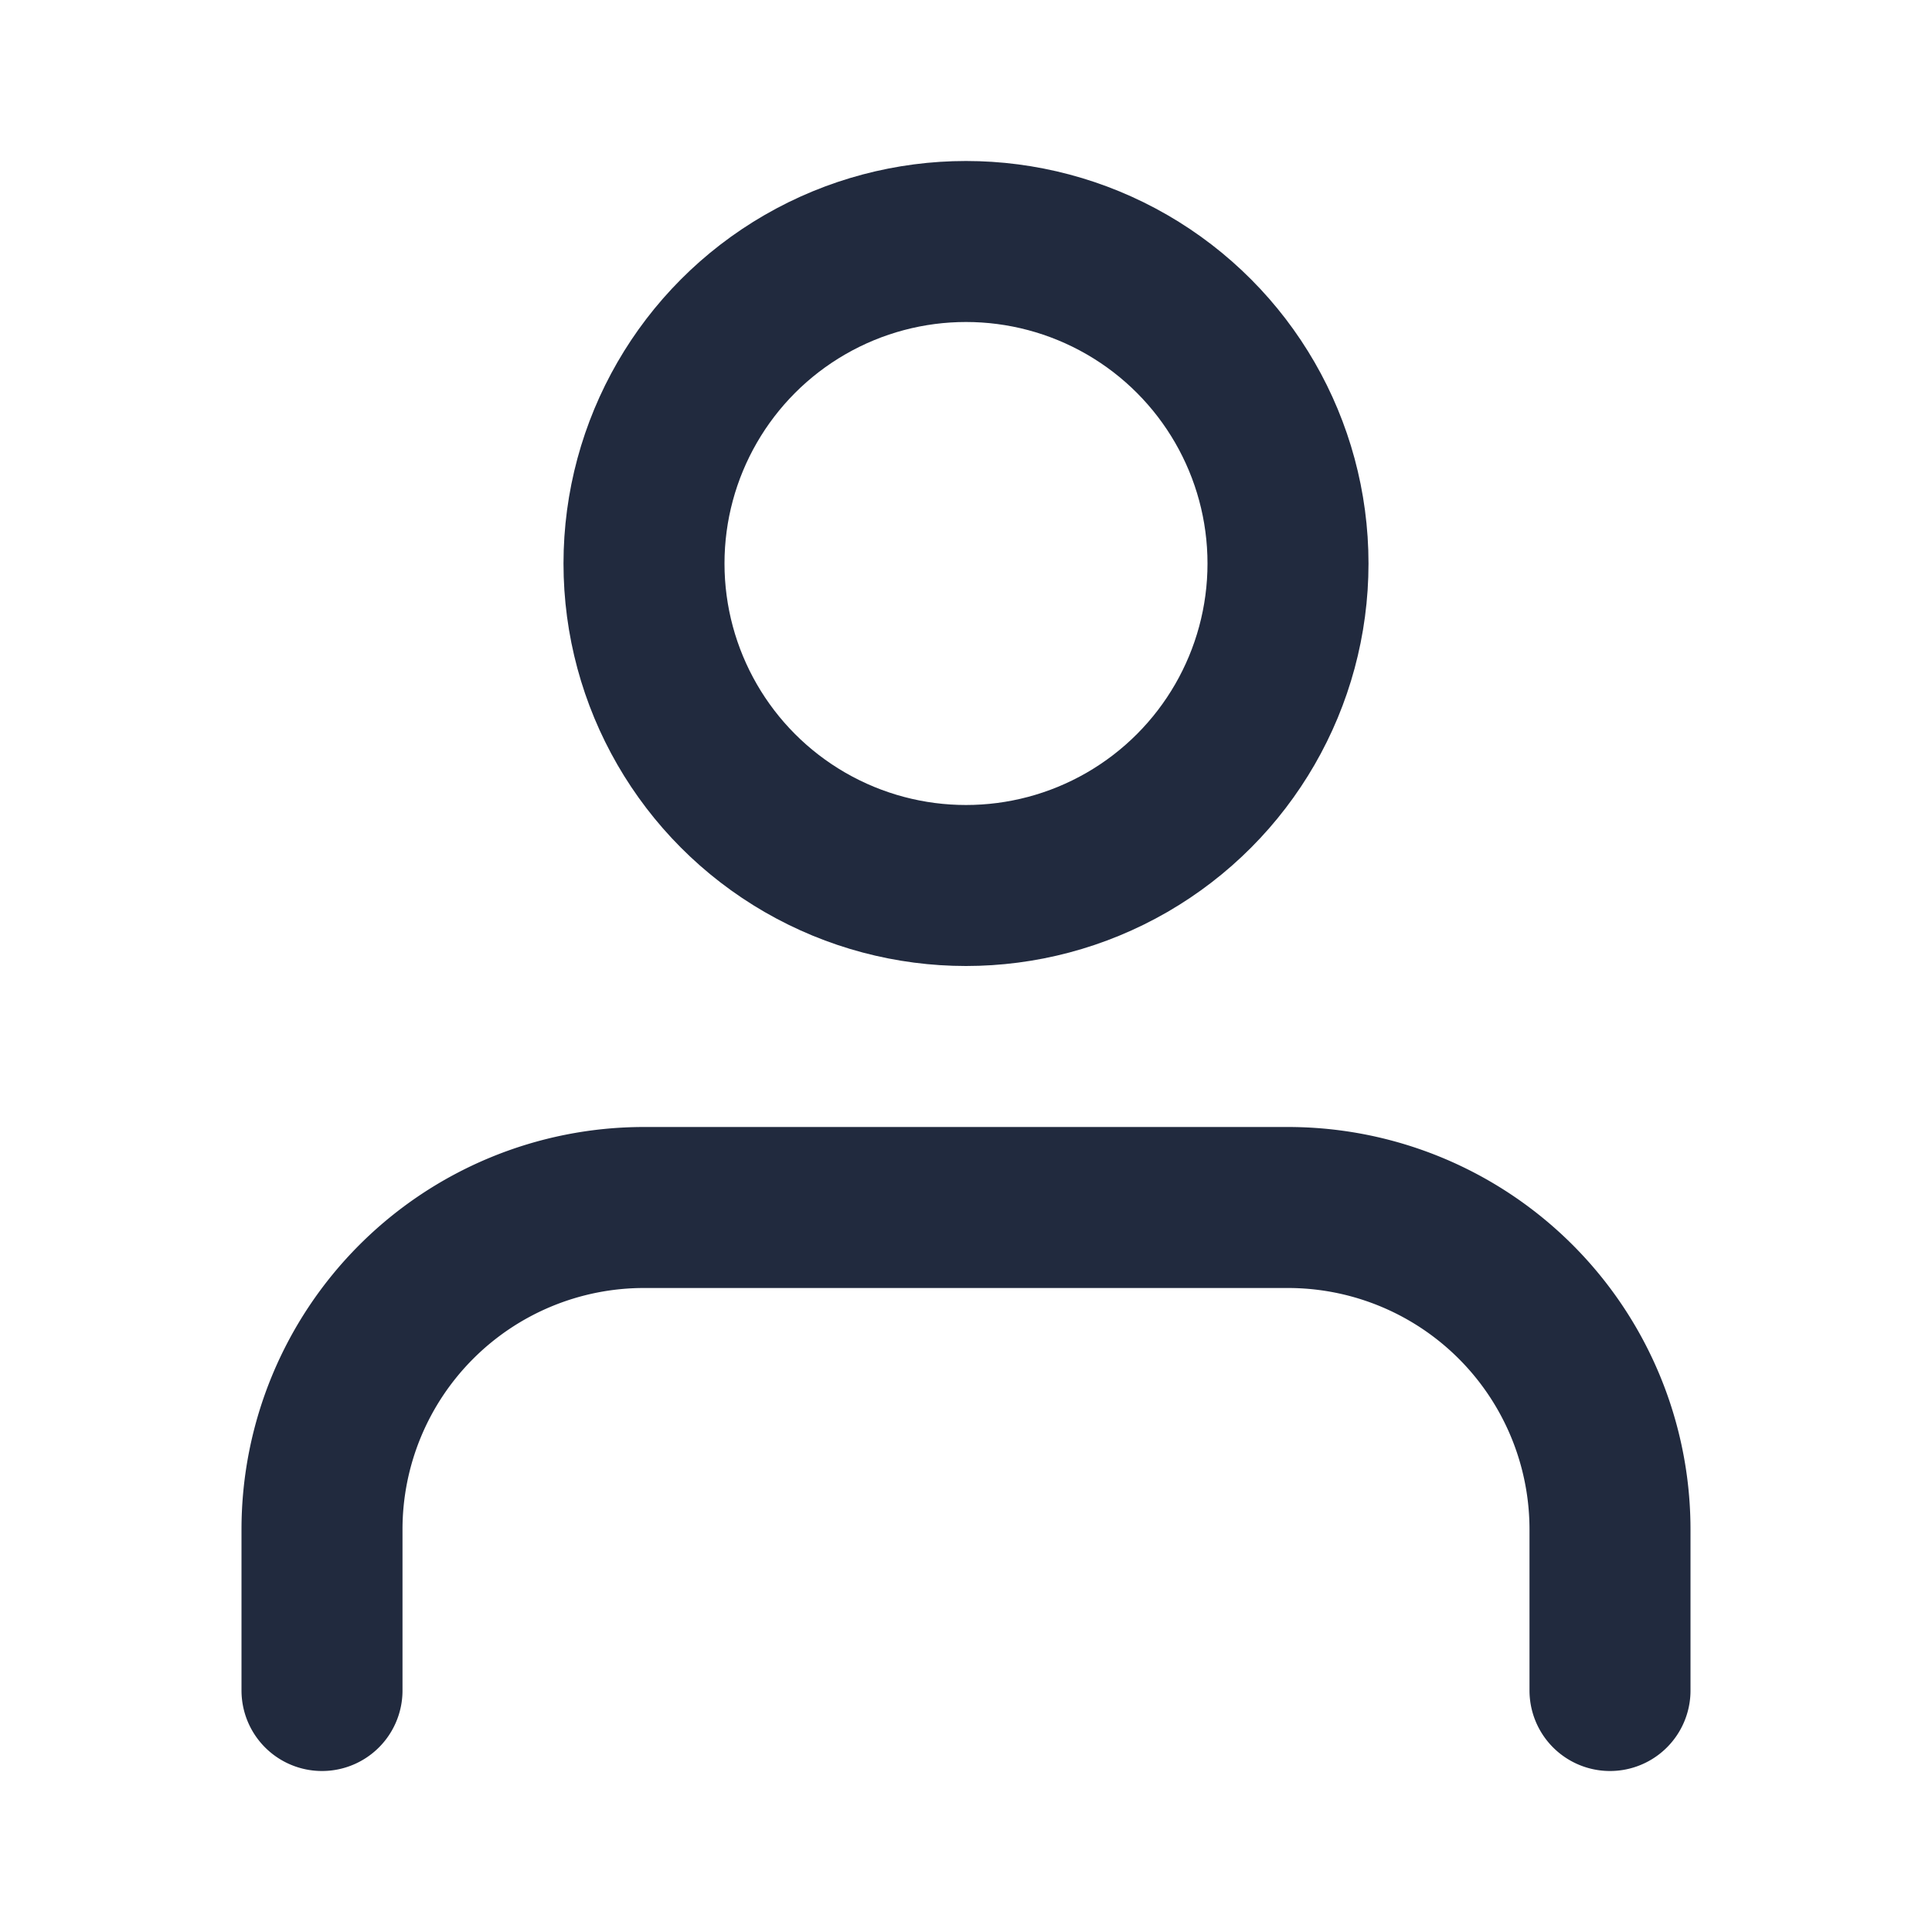 <svg xmlns="http://www.w3.org/2000/svg" viewBox="0 0 24 24" fill="none" stroke="currentColor" stroke-width="2" stroke-linecap="round" stroke-linejoin="round" class="feather feather-user"><path d="M20 21v-2a4 4 0 0 0-4-4H8a4 4 0 0 0-4 4v2" id="id_101" style="stroke: rgb(33, 42, 62);"></path><circle cx="12" cy="7" r="4" id="id_102" style="stroke: rgb(33, 42, 62);"></circle></svg>